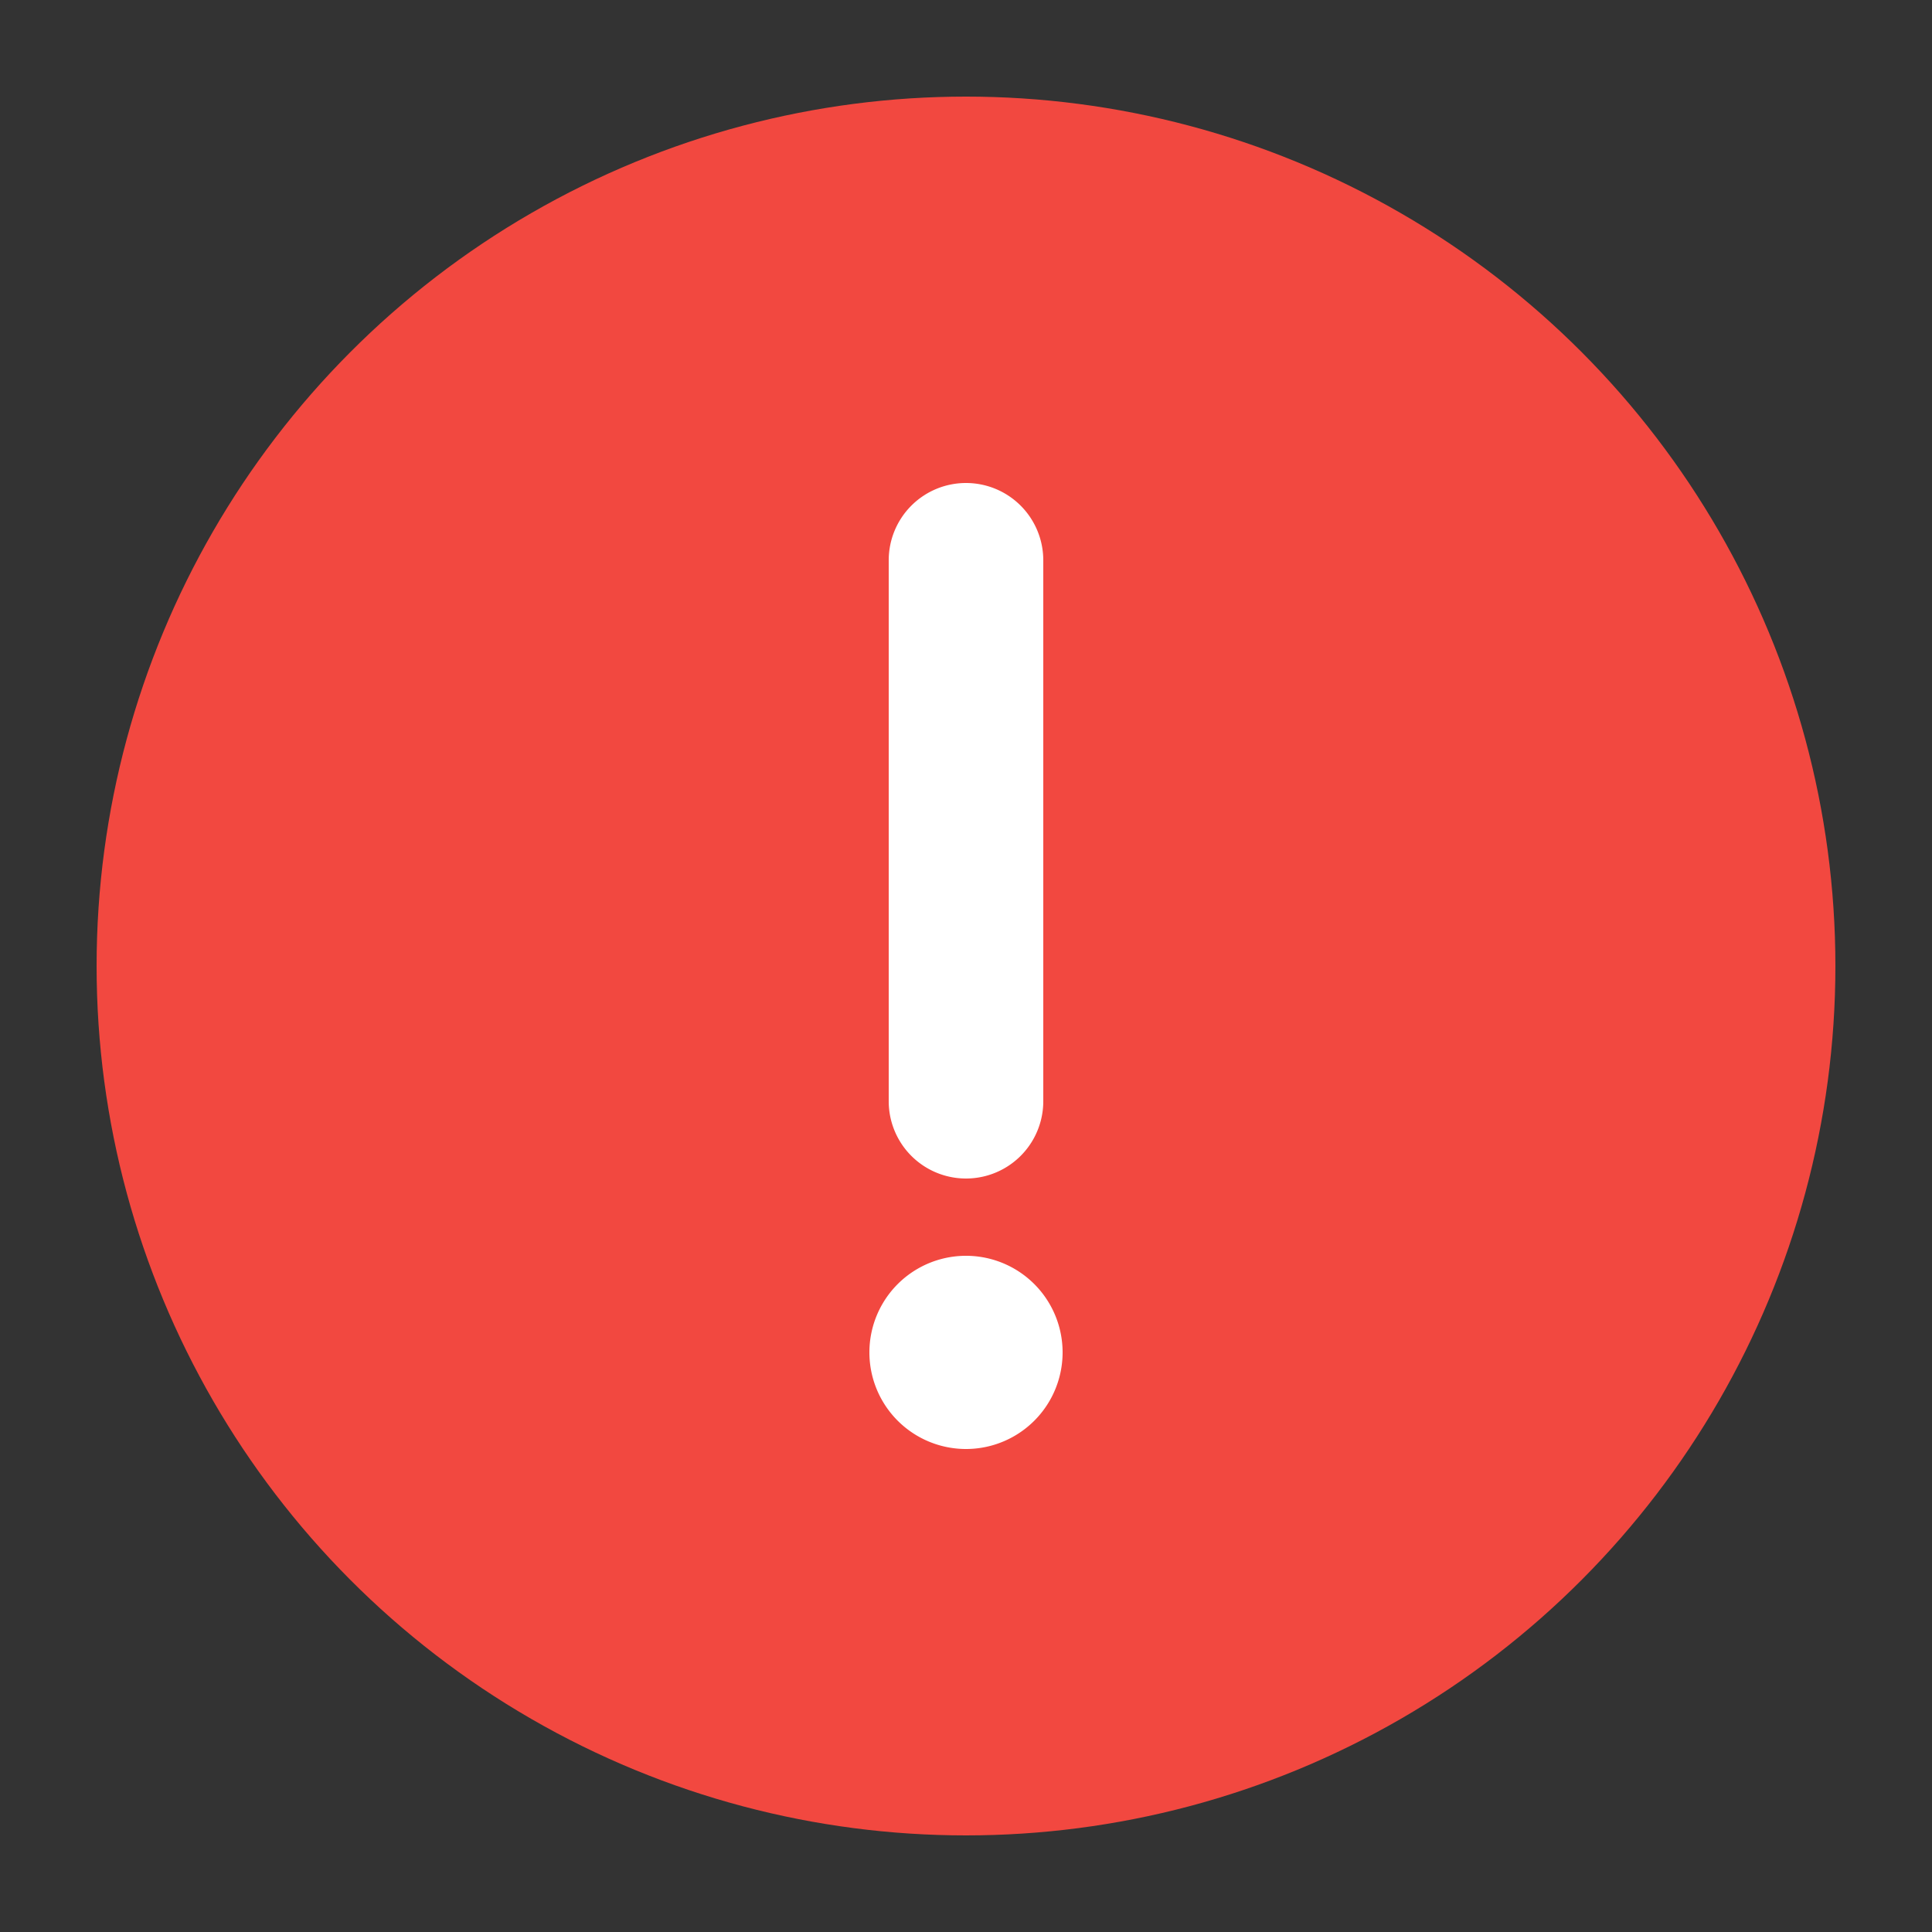 <svg width="20" height="20" viewBox="0 0 20 20" fill="none" xmlns="http://www.w3.org/2000/svg">
  <rect x="0" y="0" width="20" height="20" fill="#333333" stroke="none"/>
  <circle cx="10" cy="10" r="9" fill="#F24840"/>
  <path d="M10 5a.8.8 0 0 0-.8.8v5.6a.8.8 0 0 0 1.6 0V5.8A.8.8 0 0 0 10 5ZM10 15a1 1 0 1 0 0-2 1 1 0 0 0 0 2Z" fill="#FFF"/>
</svg>
